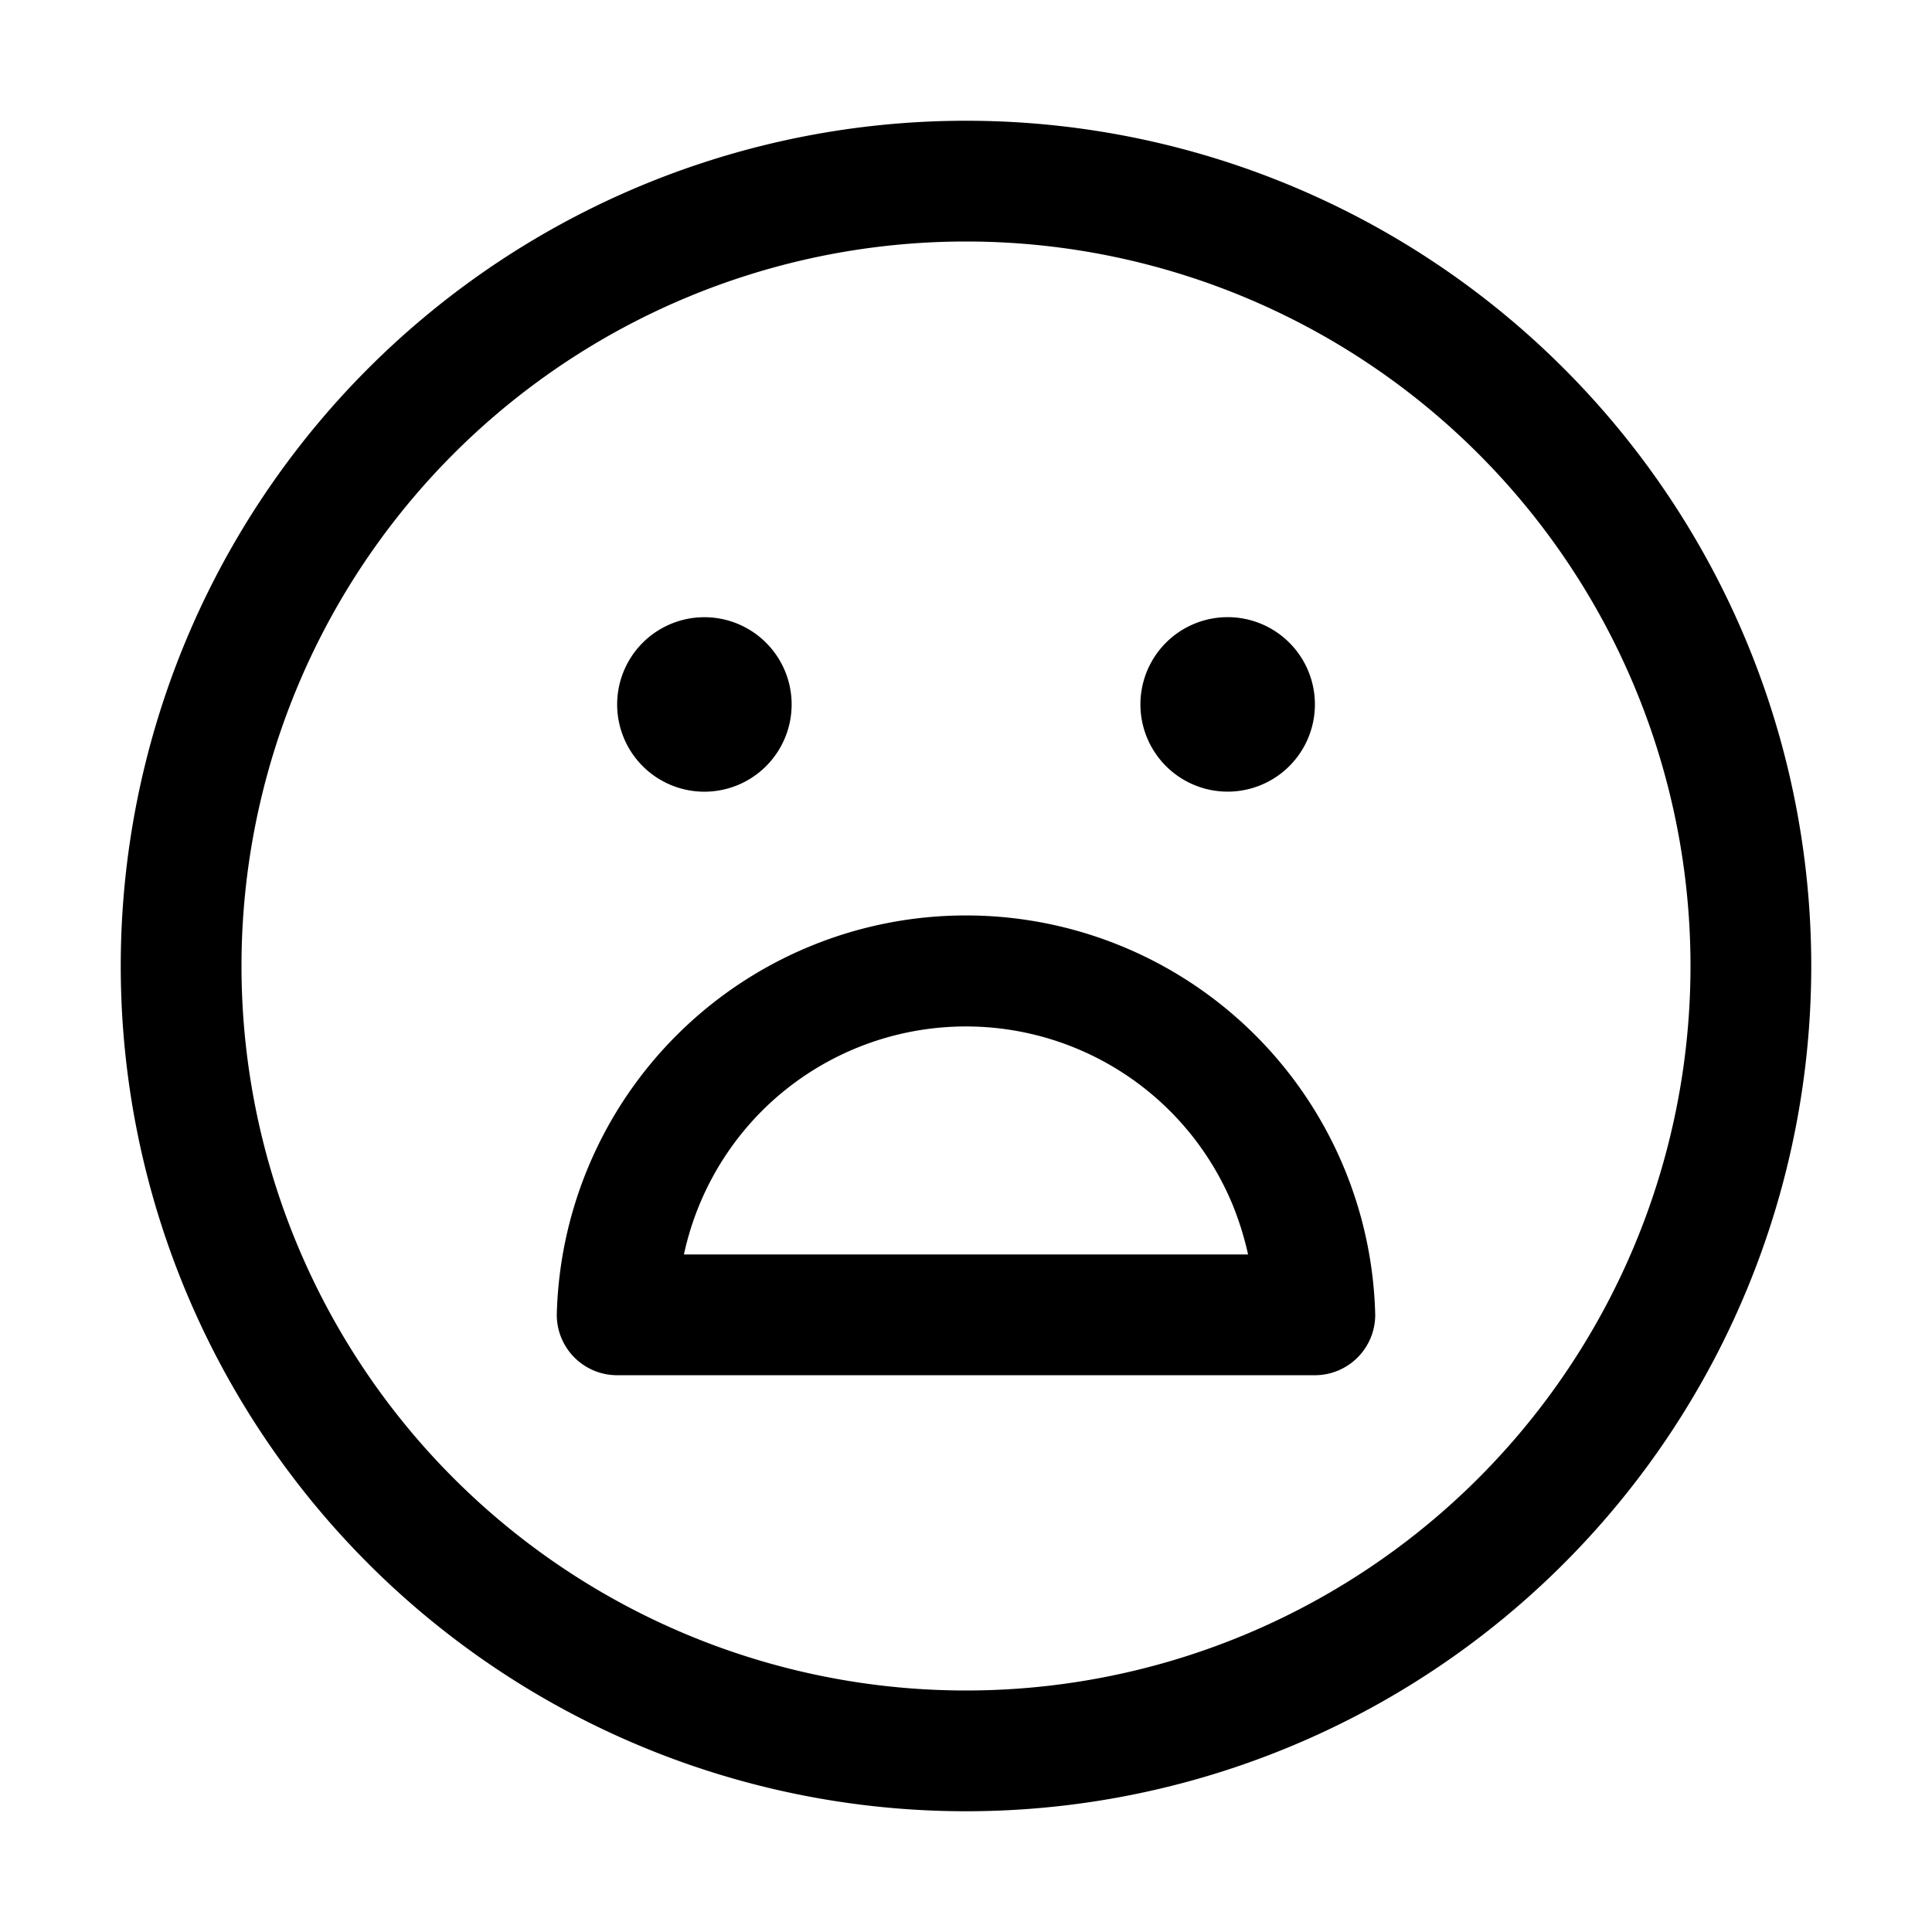<svg xmlns="http://www.w3.org/2000/svg" width="16" height="16" fill="none" class="persona-icon" viewBox="0 0 16 16"><path fill="currentColor" fill-rule="evenodd" d="M10.889 11.389a.5.5 0 0 0 .5-.5 3.39 3.39 0 0 0-6.778 0 .5.5 0 0 0 .5.5zm-.682-1.414q.082.201.129.414H5.664a2.4 2.4 0 0 1 .647-1.19 2.39 2.39 0 0 1 3.896.776" clip-rule="evenodd"/><path fill="currentColor" d="M6.556 5.834a.722.722 0 1 1-1.445 0 .722.722 0 0 1 1.445 0M10.167 6.556a.722.722 0 1 0 0-1.445.722.722 0 0 0 0 1.445"/><path fill="currentColor" fill-rule="evenodd" d="M8 1a7 7 0 1 0 0 14A7 7 0 0 0 8 1M2 8a6 6 0 1 1 12 0A6 6 0 0 1 2 8" clip-rule="evenodd"/></svg>